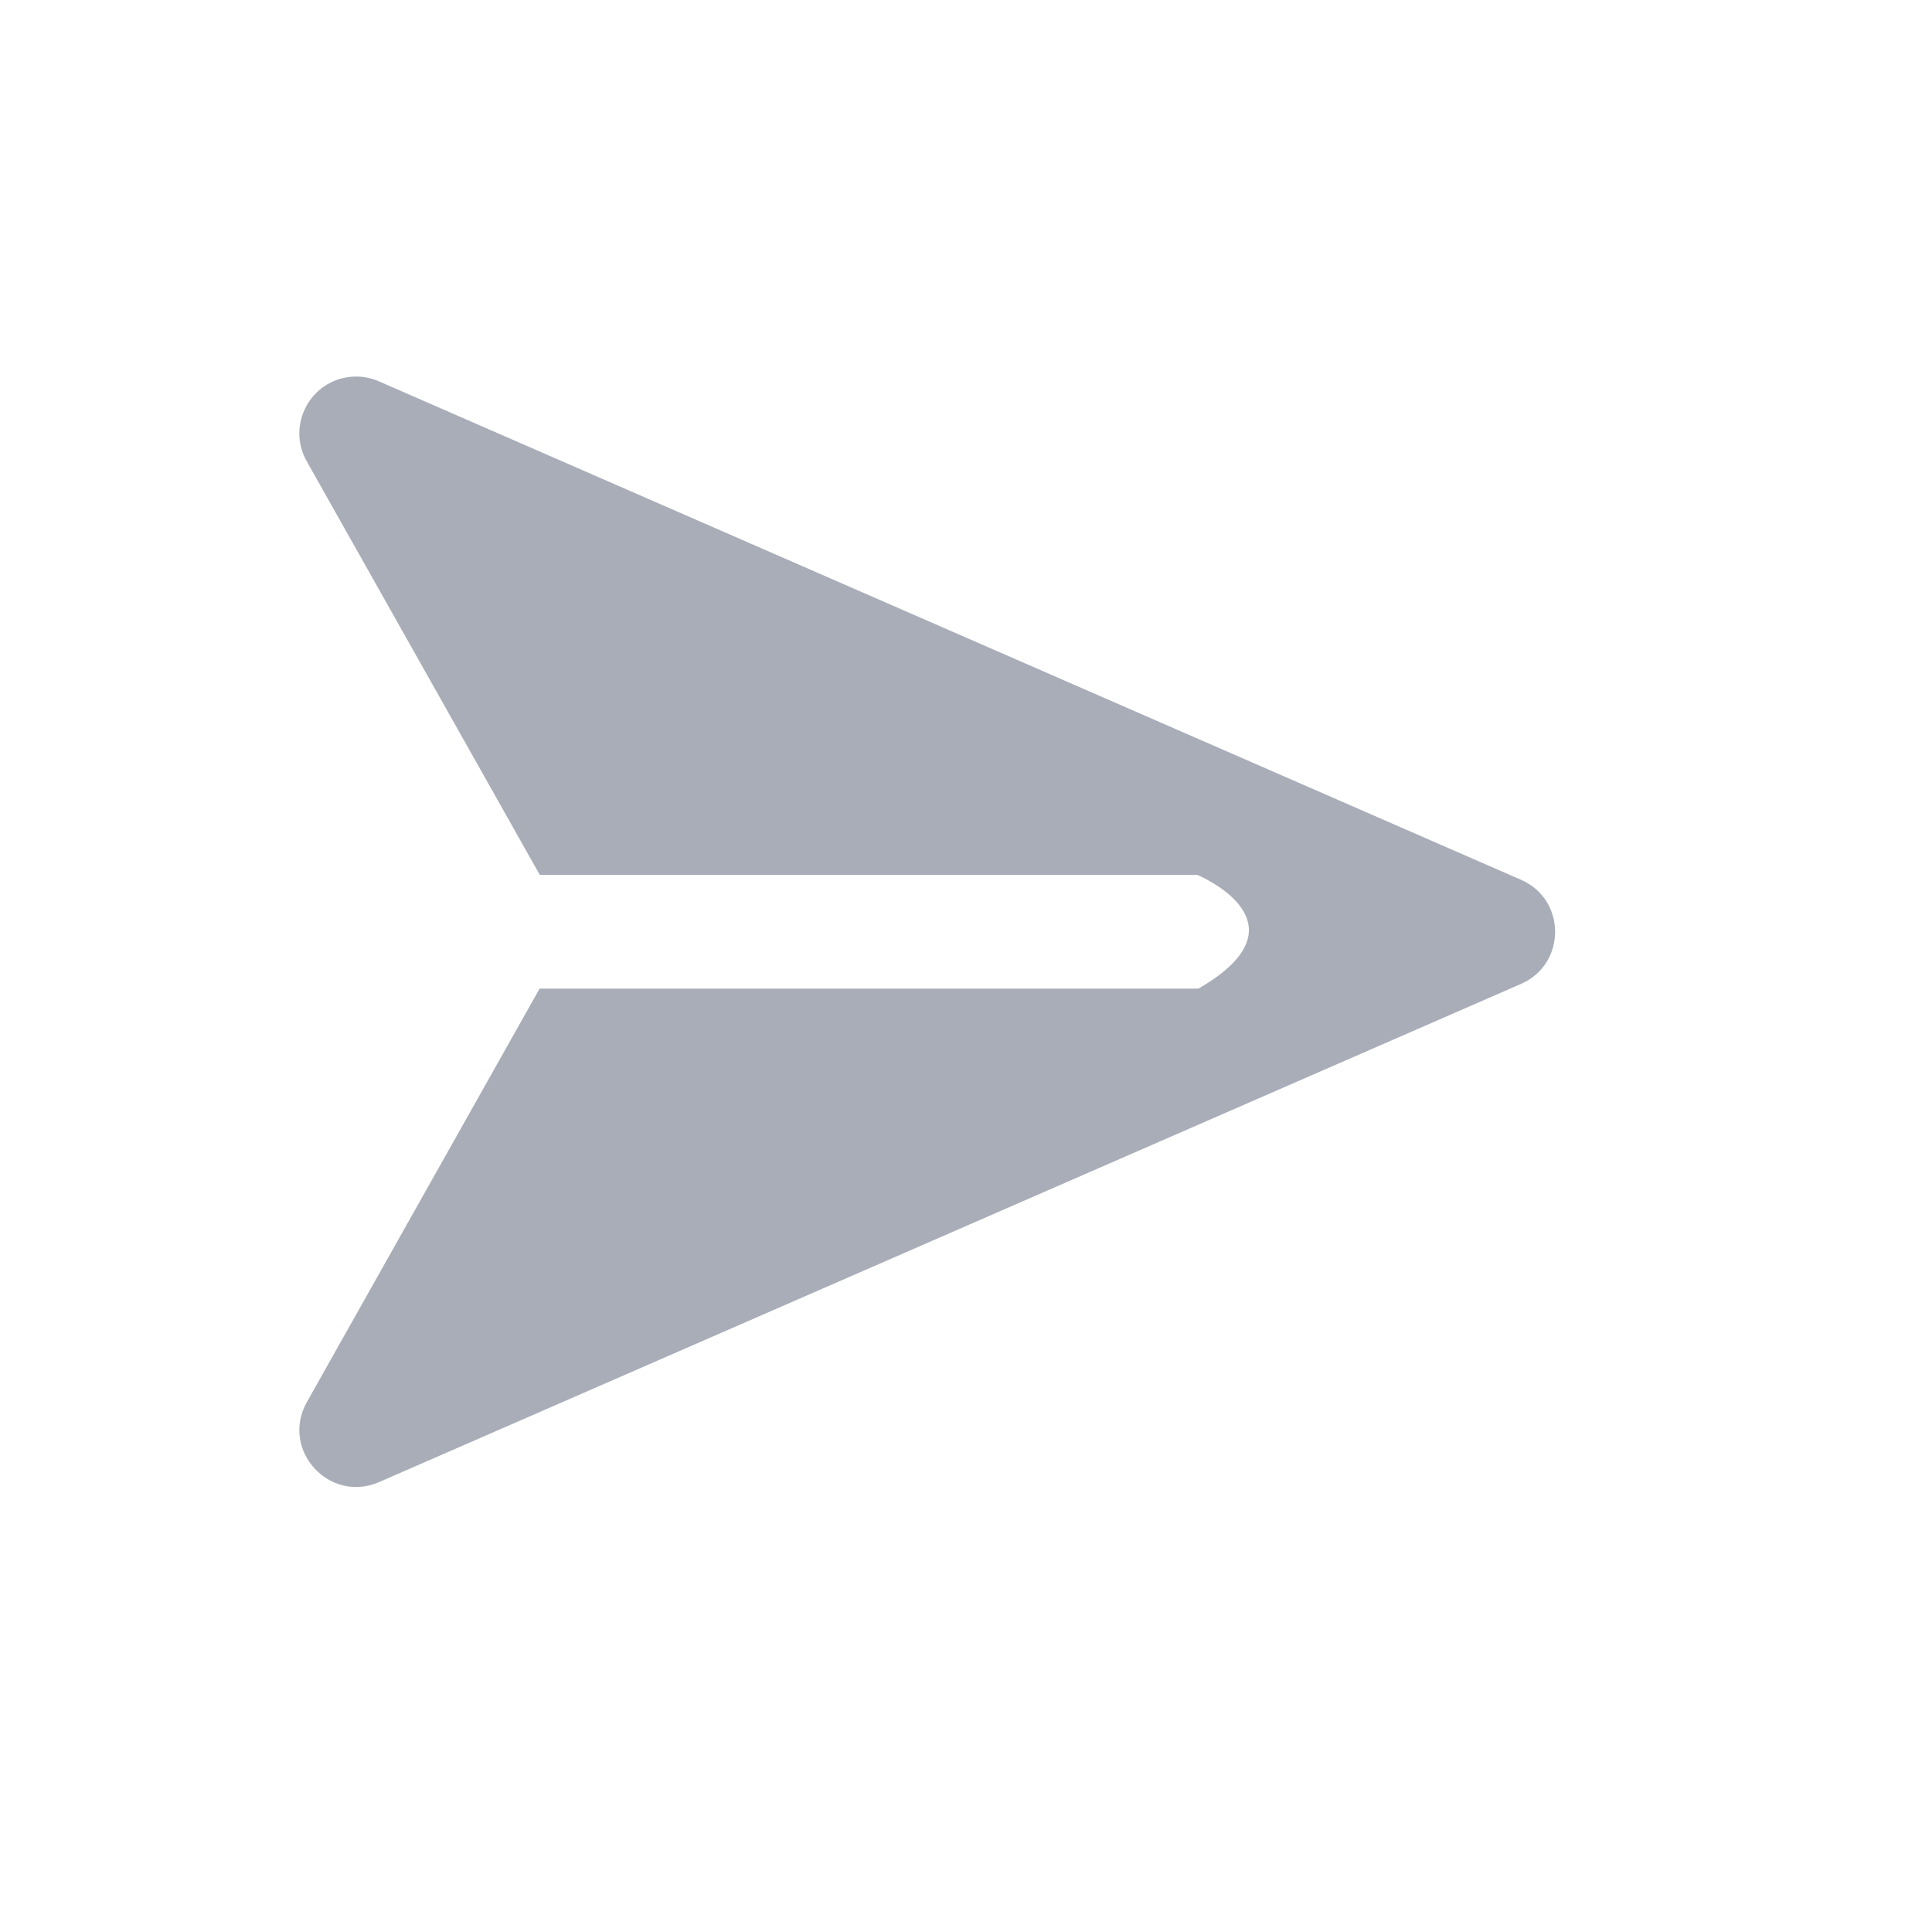 <svg width="20" height="20" viewBox="0 0 20 20" fill="none" xmlns="http://www.w3.org/2000/svg">
<path d="M3.681 3.898C3.667 3.898 3.653 3.899 3.639 3.9C3.213 3.935 2.965 4.399 3.174 4.773L5.588 9.057H12.395C12.395 9.057 13.588 9.551 12.406 10.234H5.586L3.174 14.519C2.904 15.009 3.406 15.564 3.921 15.344L15.742 10.187C16.217 9.983 16.217 9.309 15.742 9.106L3.921 3.947C3.845 3.914 3.763 3.897 3.681 3.898Z" fill="#A9ADB8"/>
</svg>
